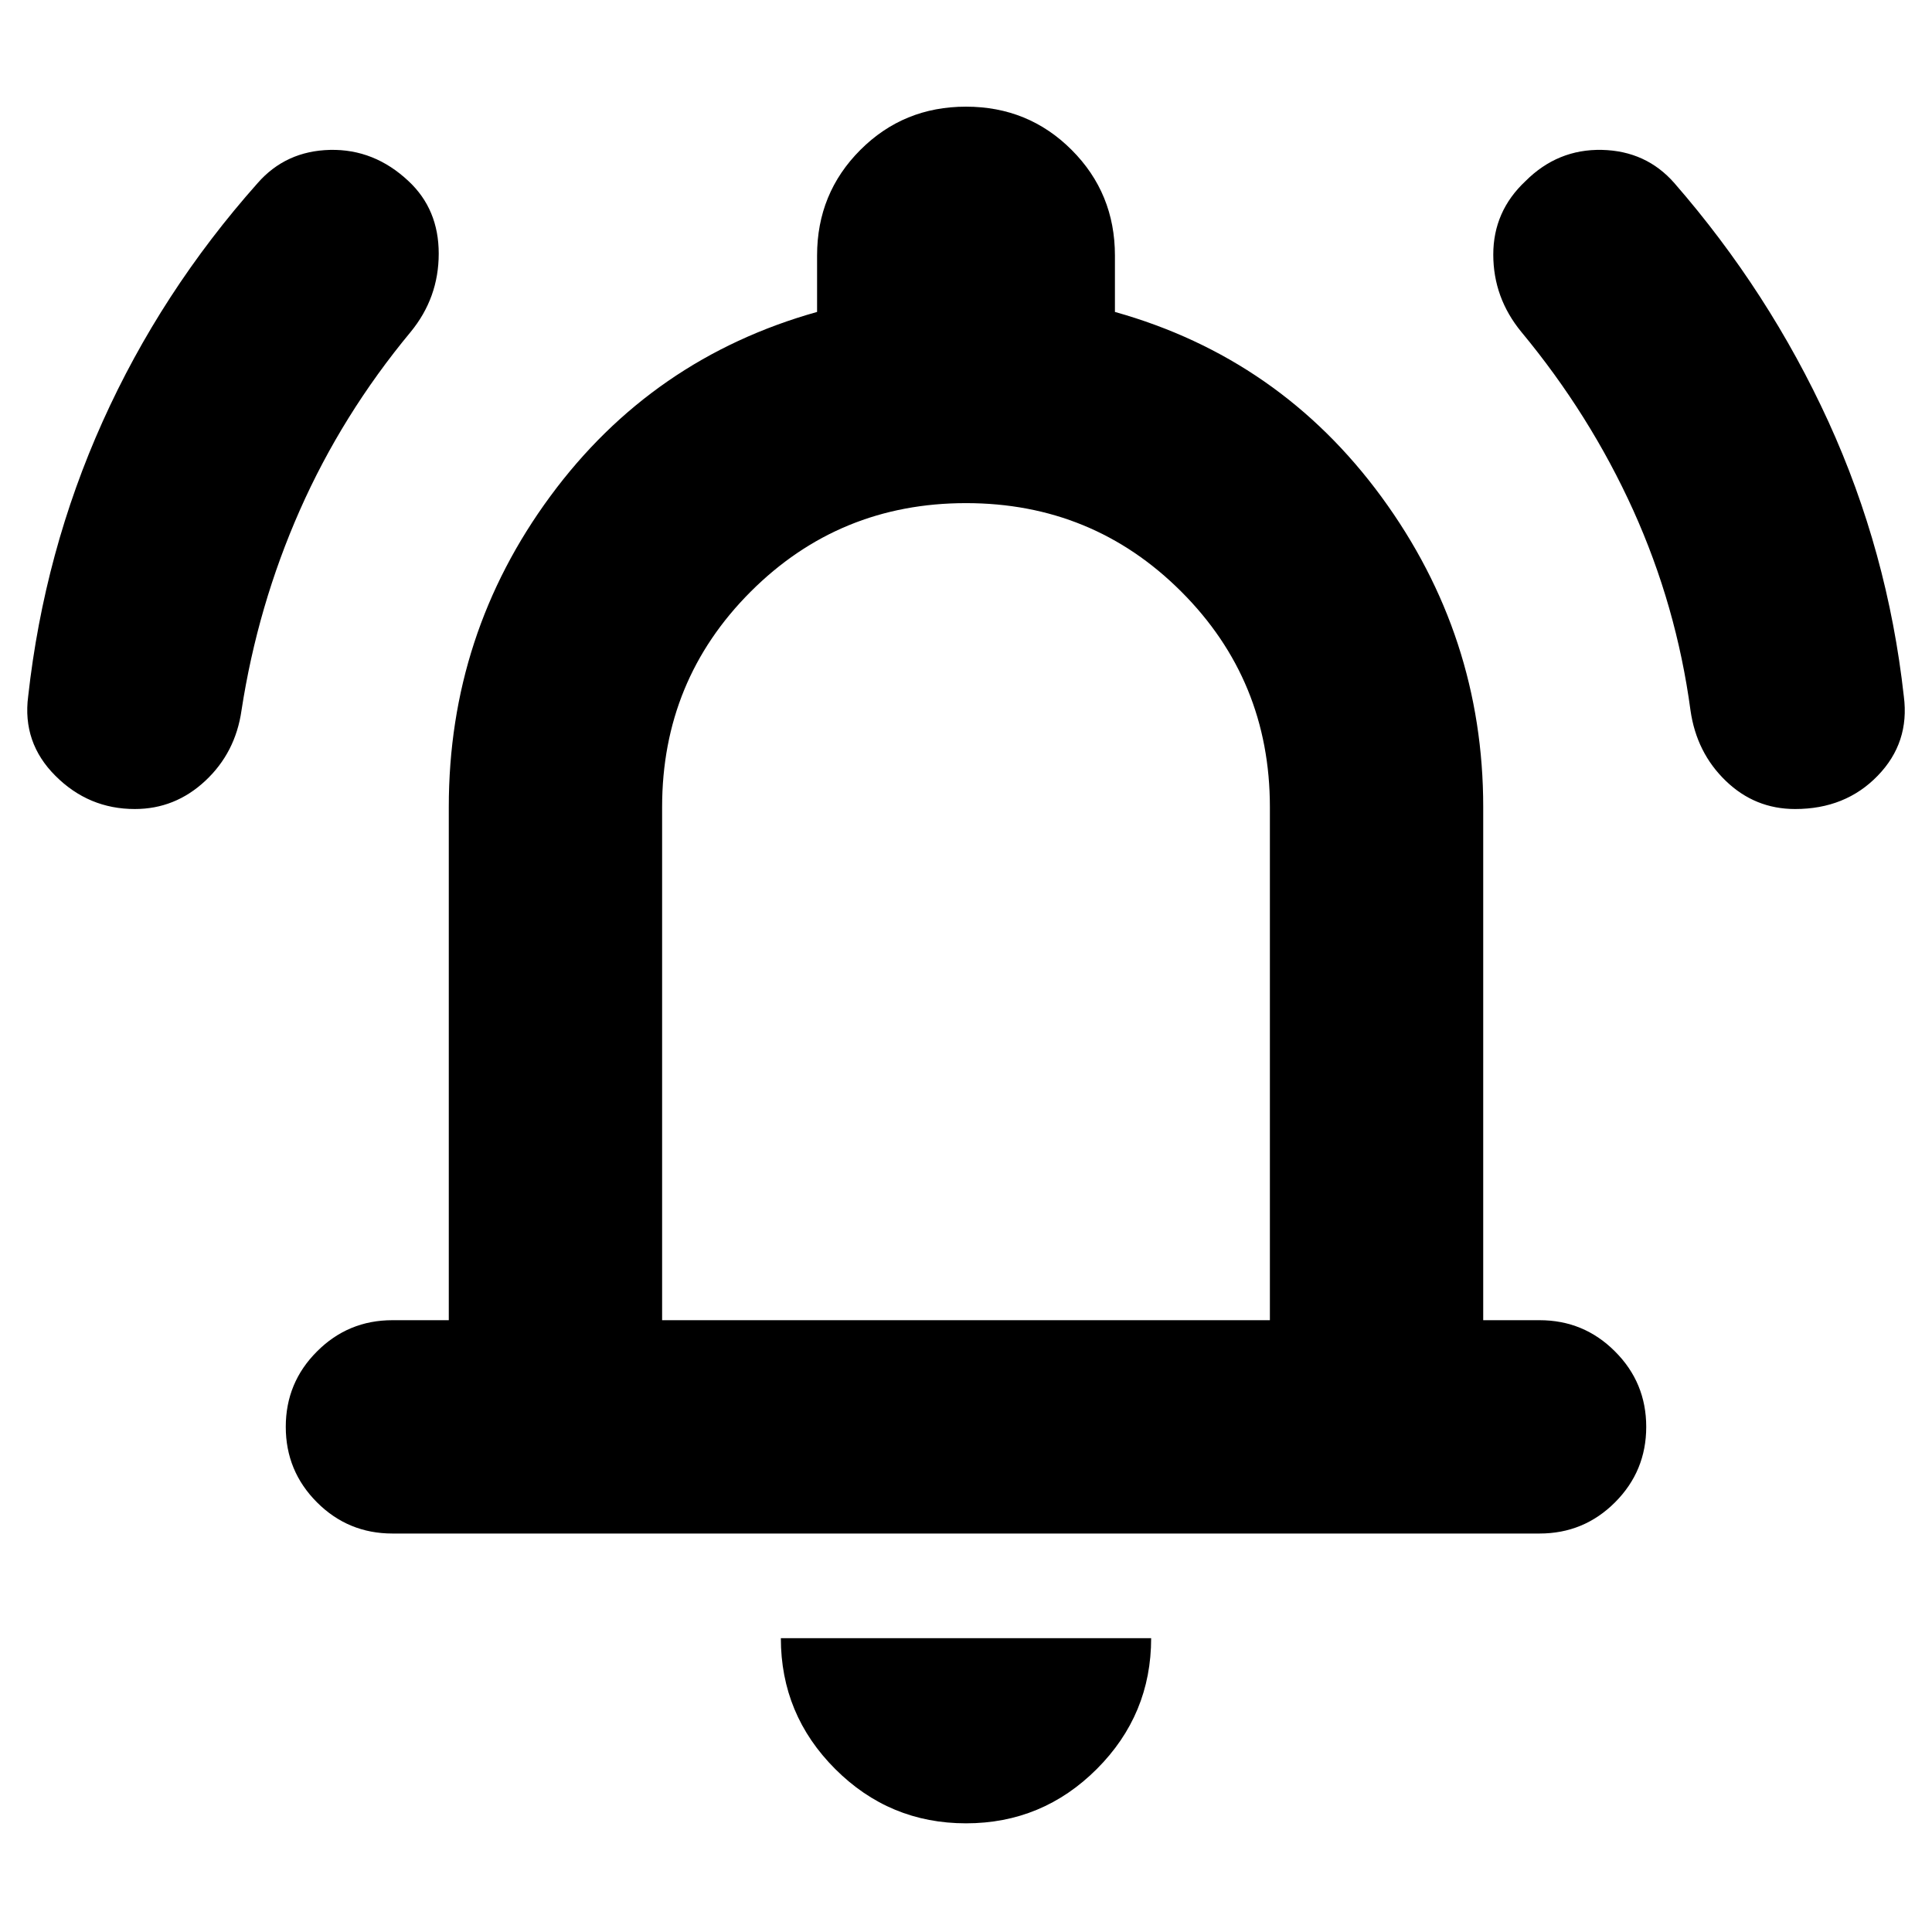 <svg xmlns="http://www.w3.org/2000/svg" height="24" width="24"><path d="M1.675 10.05q-.575 0-.987-.413Q.275 9.225.35 8.65q.2-1.8.925-3.413Q2 3.625 3.2 2.275q.35-.4.9-.413.55-.012.975.388.375.35.375.9t-.35.975Q4.25 5.15 3.725 6.337 3.2 7.525 3 8.825q-.075.525-.45.875t-.875.35Zm20.625 0q-.5 0-.862-.35-.363-.35-.438-.875-.175-1.3-.712-2.488Q19.75 5.15 18.9 4.125q-.35-.425-.35-.963 0-.537.4-.912.4-.4.95-.388.55.013.9.413 1.175 1.35 1.913 2.962.737 1.613.937 3.413.075.575-.325.987-.4.413-1.025.413Zm-17.425 9q-.55 0-.937-.387-.388-.388-.388-.938 0-.55.388-.937.387-.388.937-.388h.7v-6.375q0-2.15 1.263-3.863Q8.1 4.45 10.15 3.875v-.7q0-.775.538-1.313.537-.537 1.312-.537t1.312.537q.538.538.538 1.313v.7q2.05.575 3.313 2.3 1.262 1.725 1.262 3.85V16.4h.7q.55 0 .937.388.388.387.388.937t-.388.938q-.387.387-.937.387ZM12 11.325Zm0 11.325q-.95 0-1.625-.675T9.7 20.35h4.6q0 .95-.675 1.625T12 22.65ZM8.225 16.4h7.55v-6.375q0-1.575-1.1-2.675-1.1-1.1-2.675-1.1-1.575 0-2.675 1.1-1.1 1.1-1.1 2.675Z"/></svg>